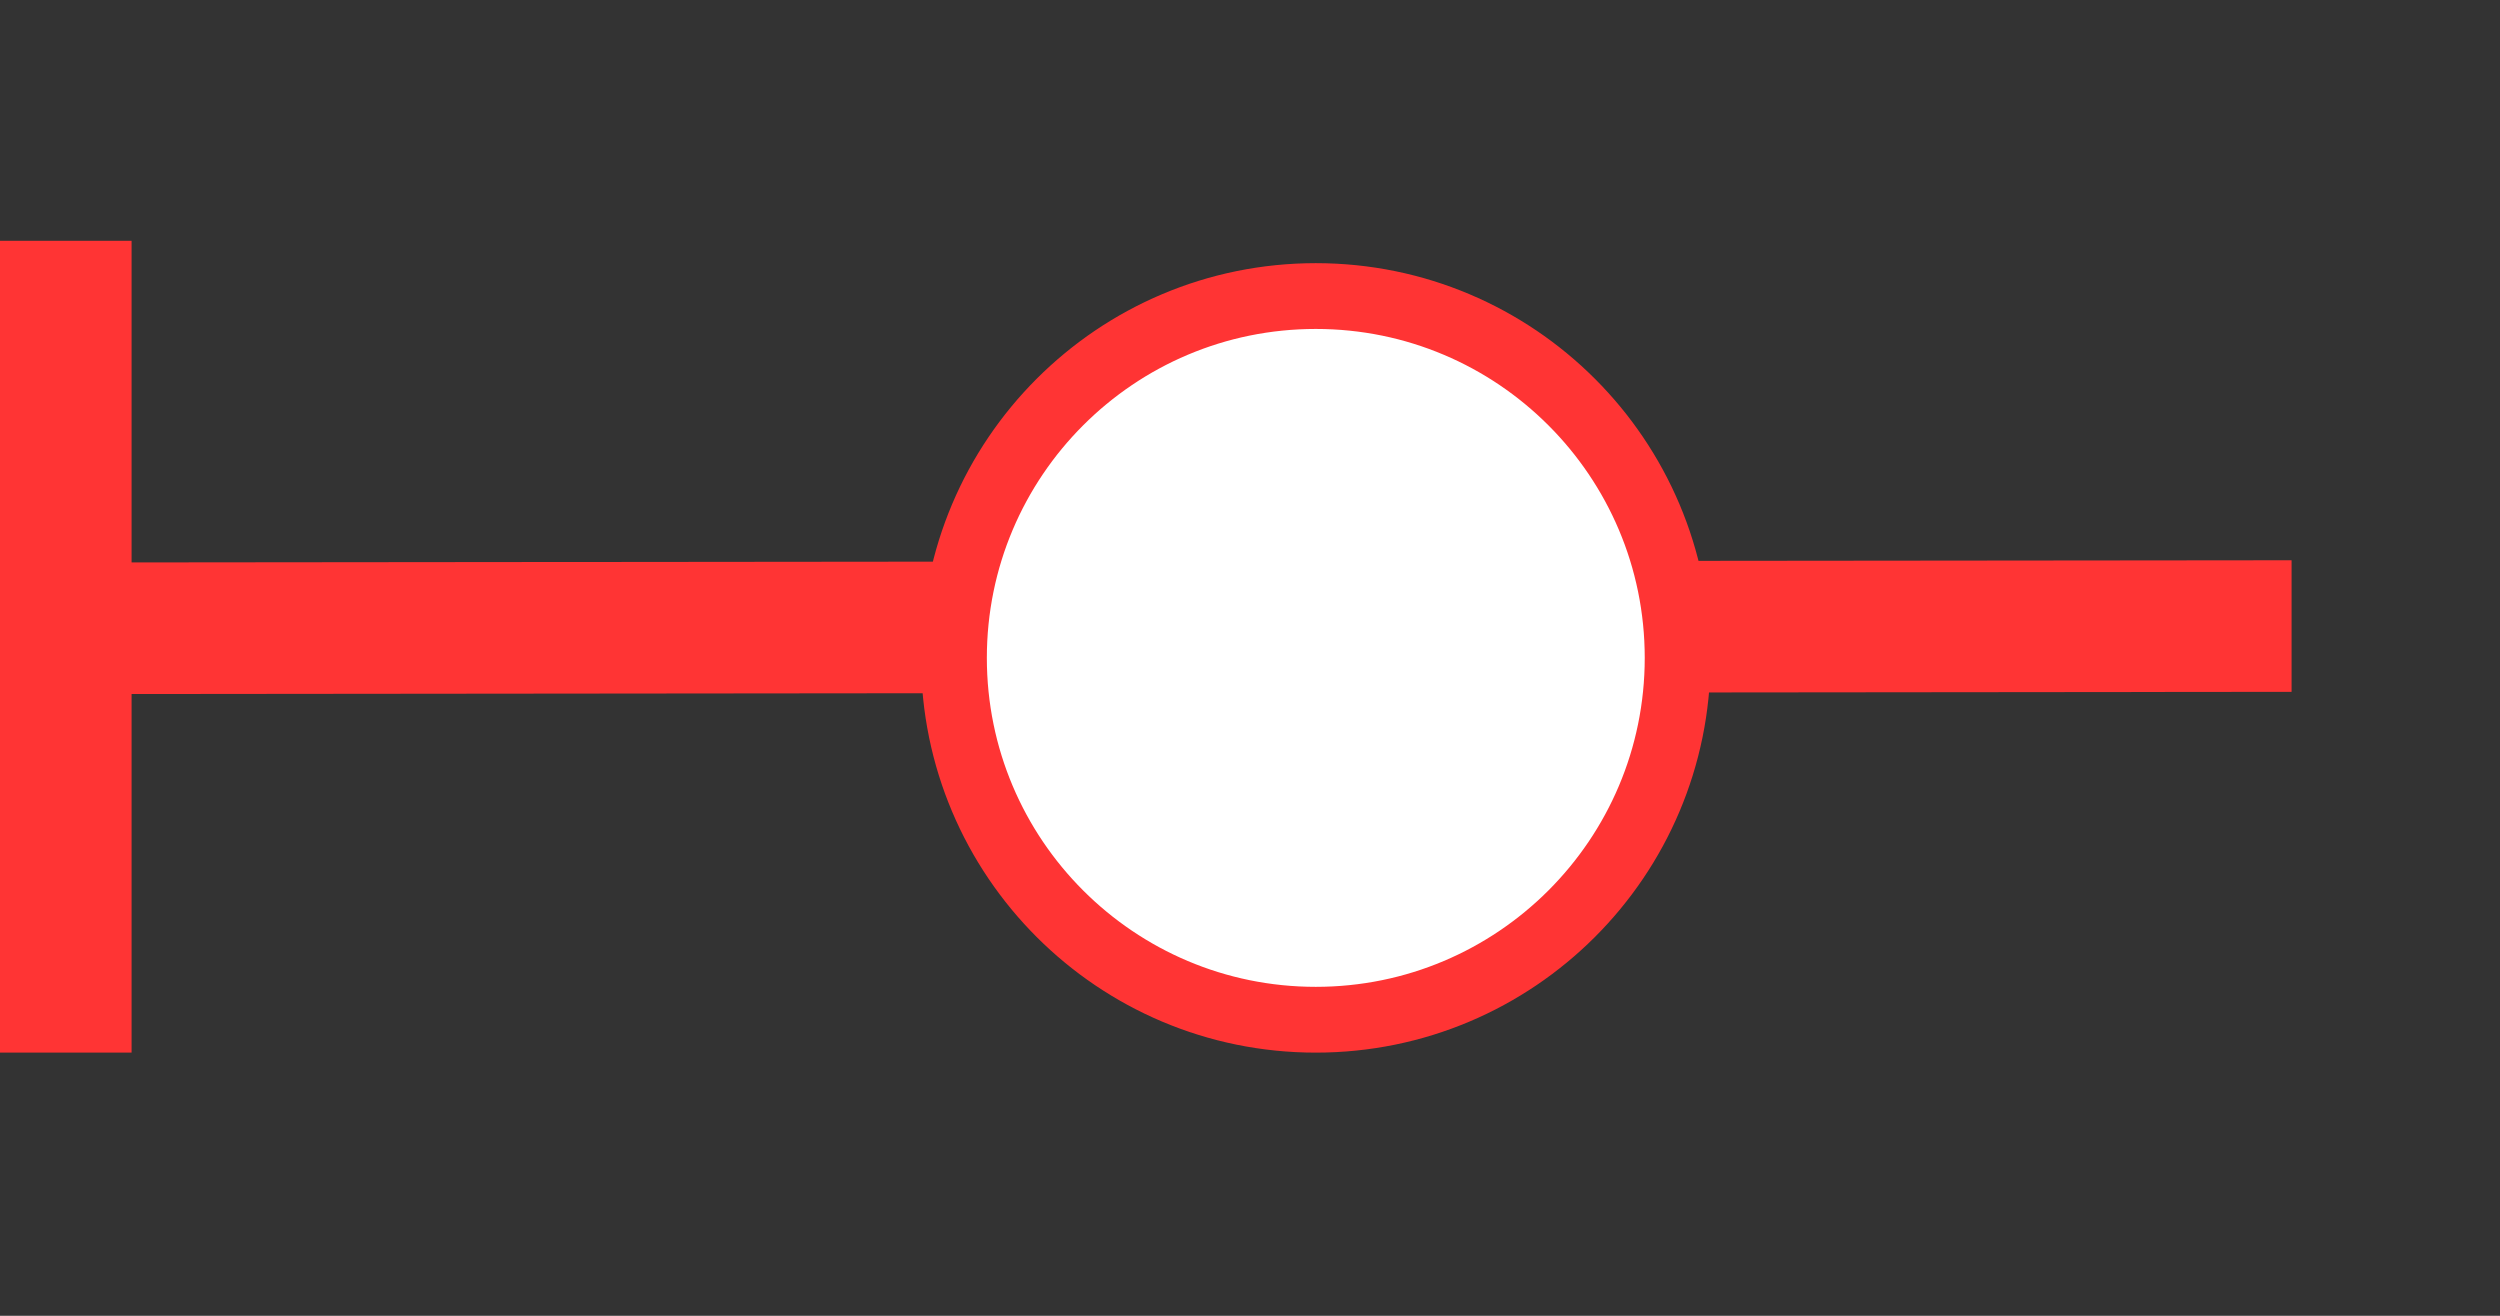<svg width="19" height="10" viewBox="0 0 19 10" fill="none" xmlns="http://www.w3.org/2000/svg">
<rect x="0" y="0" width="19" height="10" fill="#333333" stroke="none"/>
<line y1="-0.5" x2="17.29" y2="-0.5" transform="matrix(-1 0.001 0 1 17.416 5.258)" stroke="#FF3434"/>
<line y1="-0.5" x2="6.17" y2="-0.5" transform="matrix(0 -1 -1 0 0 8)" stroke="#FF3434"/>
<circle cx="10" cy="5" r="2.75" fill="white" stroke="#FF3434" stroke-width="0.5"/>
</svg>
